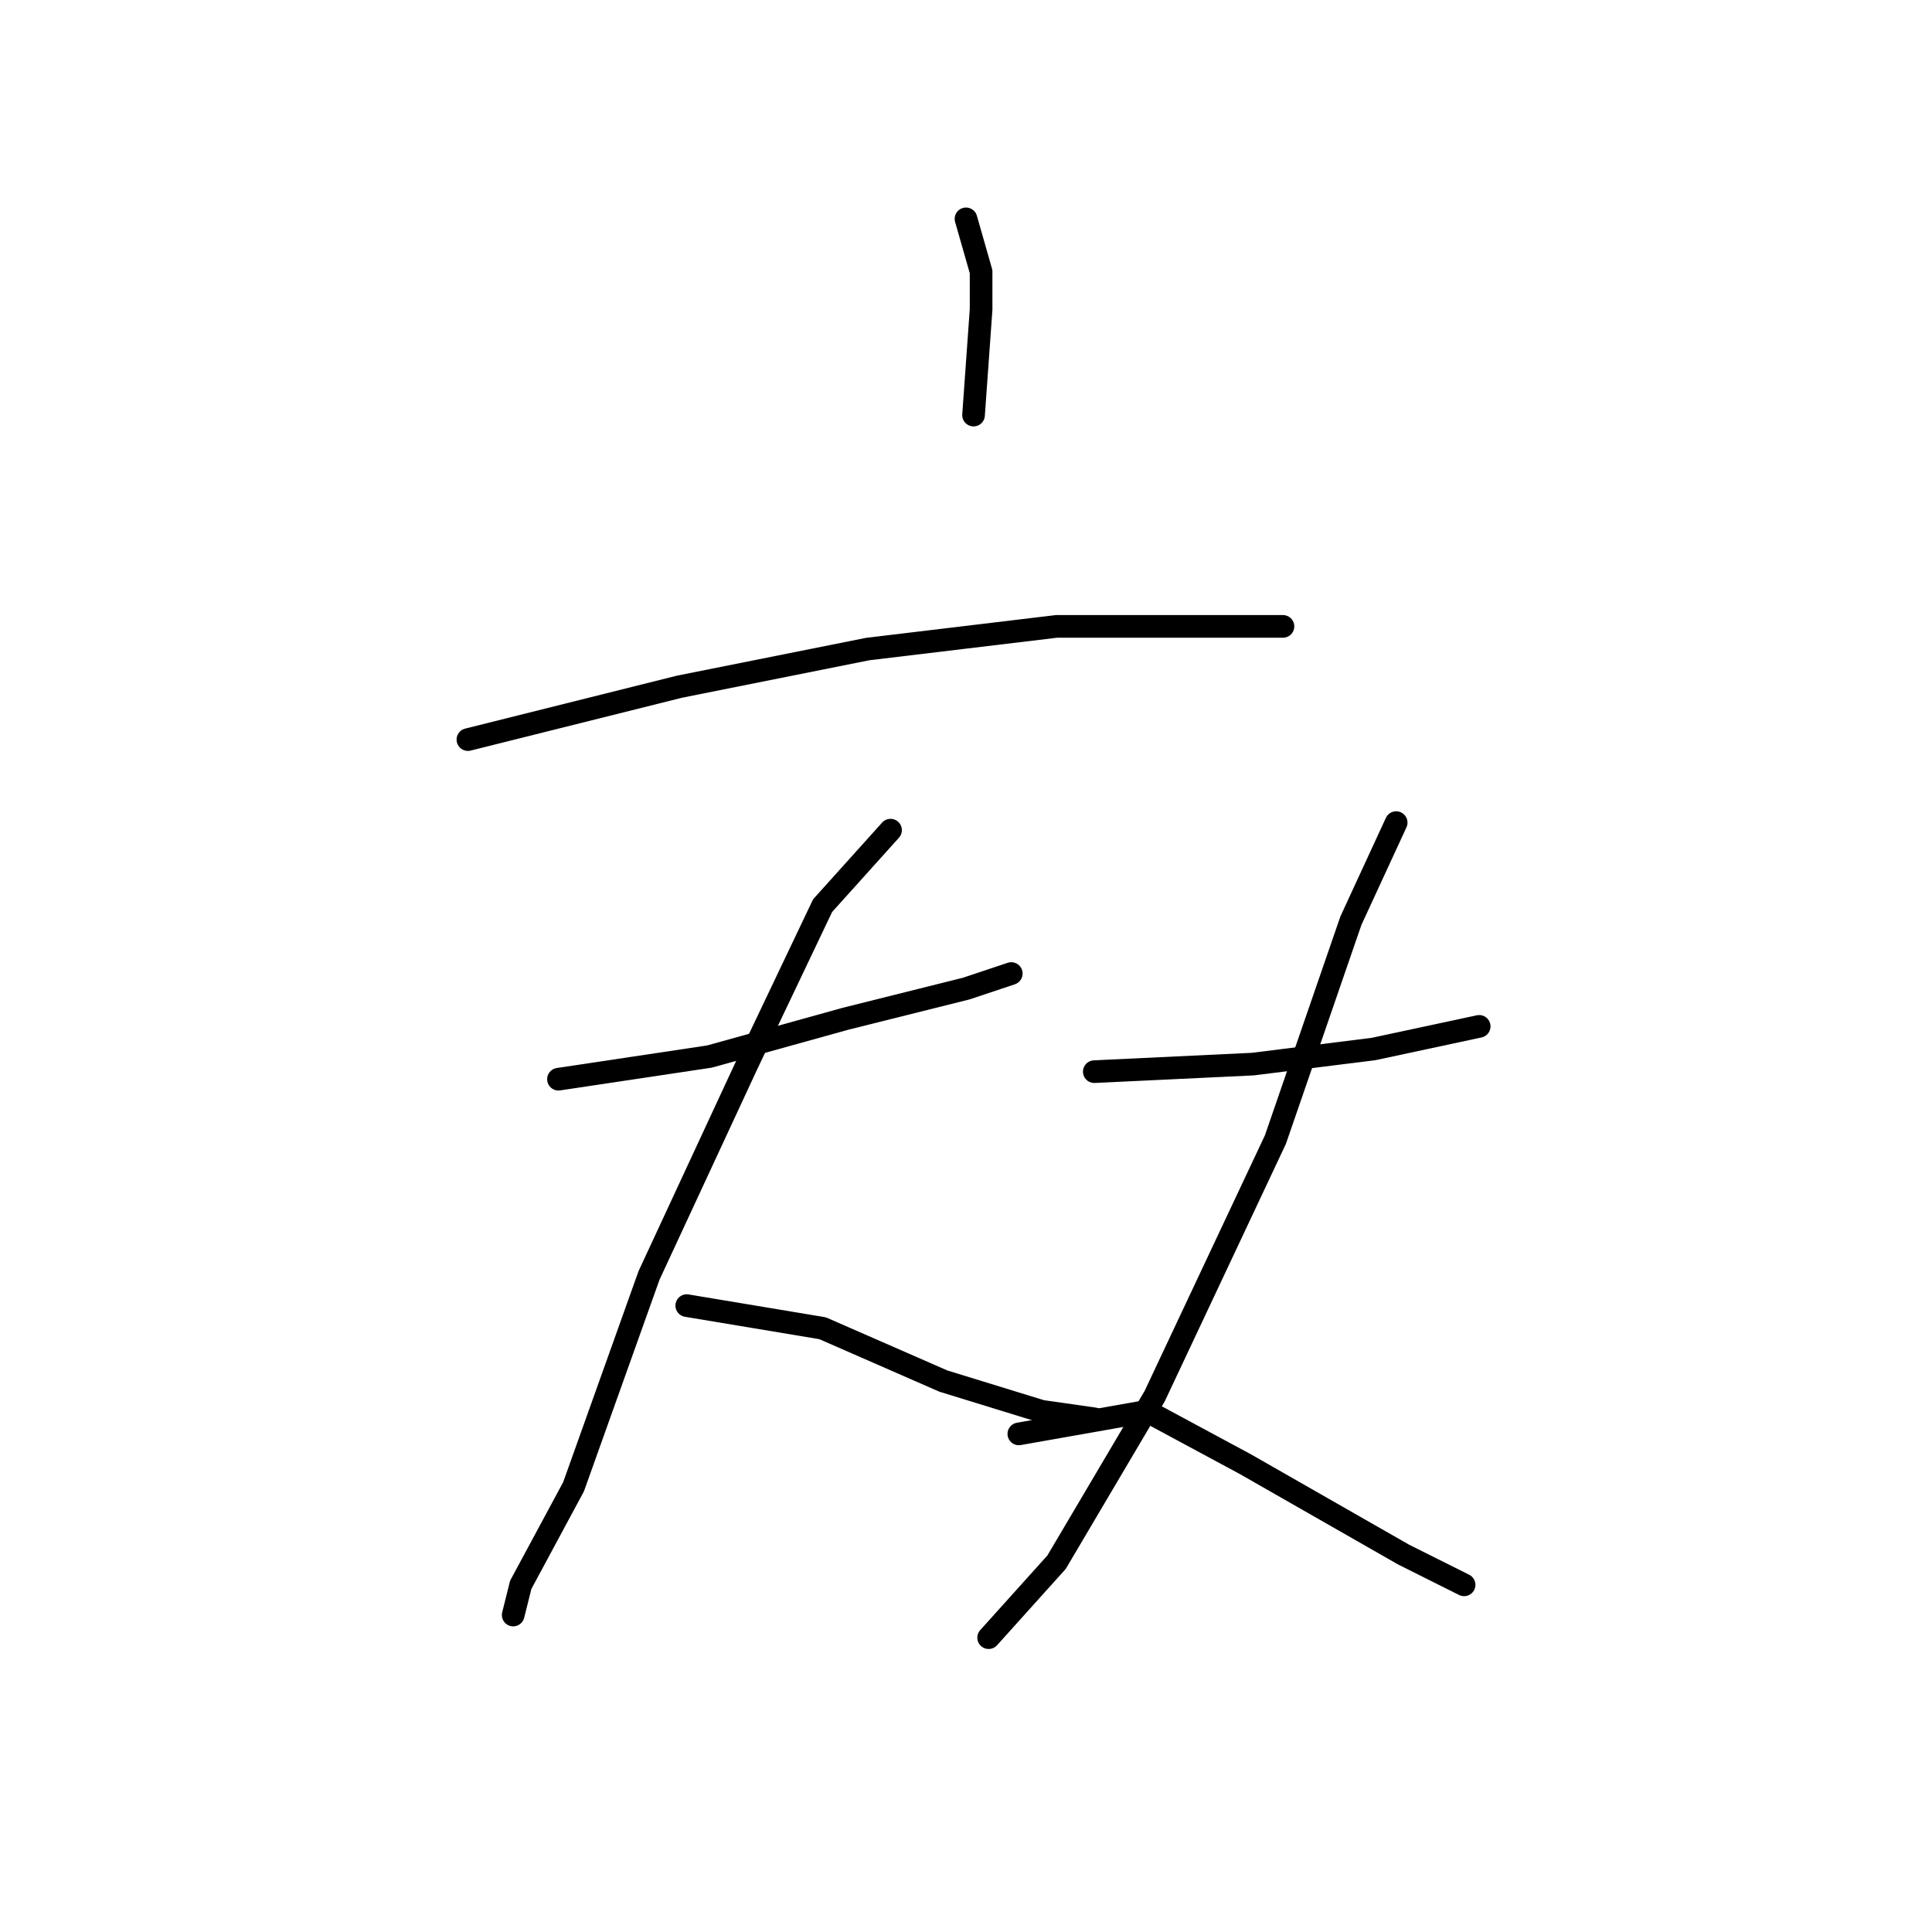 <?xml version="1.0" standalone="no"?>
    <svg width="256" height="256" xmlns="http://www.w3.org/2000/svg" version="1.1">
    <polyline stroke="black" stroke-width="3" stroke-linecap="round" fill="transparent" stroke-linejoin="round" points="128 29 130 36 130 41 129 55 129 55 " />
        <polyline stroke="black" stroke-width="3" stroke-linecap="round" fill="transparent" stroke-linejoin="round" points="62 98 90 91 115 86 140 83 159 83 169 83 170 83 170 83 " />
        <polyline stroke="black" stroke-width="3" stroke-linecap="round" fill="transparent" stroke-linejoin="round" points="74 143 94 140 112 135 128 131 134 129 134 129 " />
        <polyline stroke="black" stroke-width="3" stroke-linecap="round" fill="transparent" stroke-linejoin="round" points="118 110 109 120 99 141 86 169 76 197 69 210 68 214 68 214 " />
        <polyline stroke="black" stroke-width="3" stroke-linecap="round" fill="transparent" stroke-linejoin="round" points="91 173 109 176 125 183 138 187 145 188 145 188 " />
        <polyline stroke="black" stroke-width="3" stroke-linecap="round" fill="transparent" stroke-linejoin="round" points="145 142 166 141 182 139 196 136 196 136 " />
        <polyline stroke="black" stroke-width="3" stroke-linecap="round" fill="transparent" stroke-linejoin="round" points="185 109 179 122 169 151 153 185 140 207 131 217 131 217 " />
        <polyline stroke="black" stroke-width="3" stroke-linecap="round" fill="transparent" stroke-linejoin="round" points="135 190 152 187 165 194 186 206 194 210 194 210 " />
        </svg>